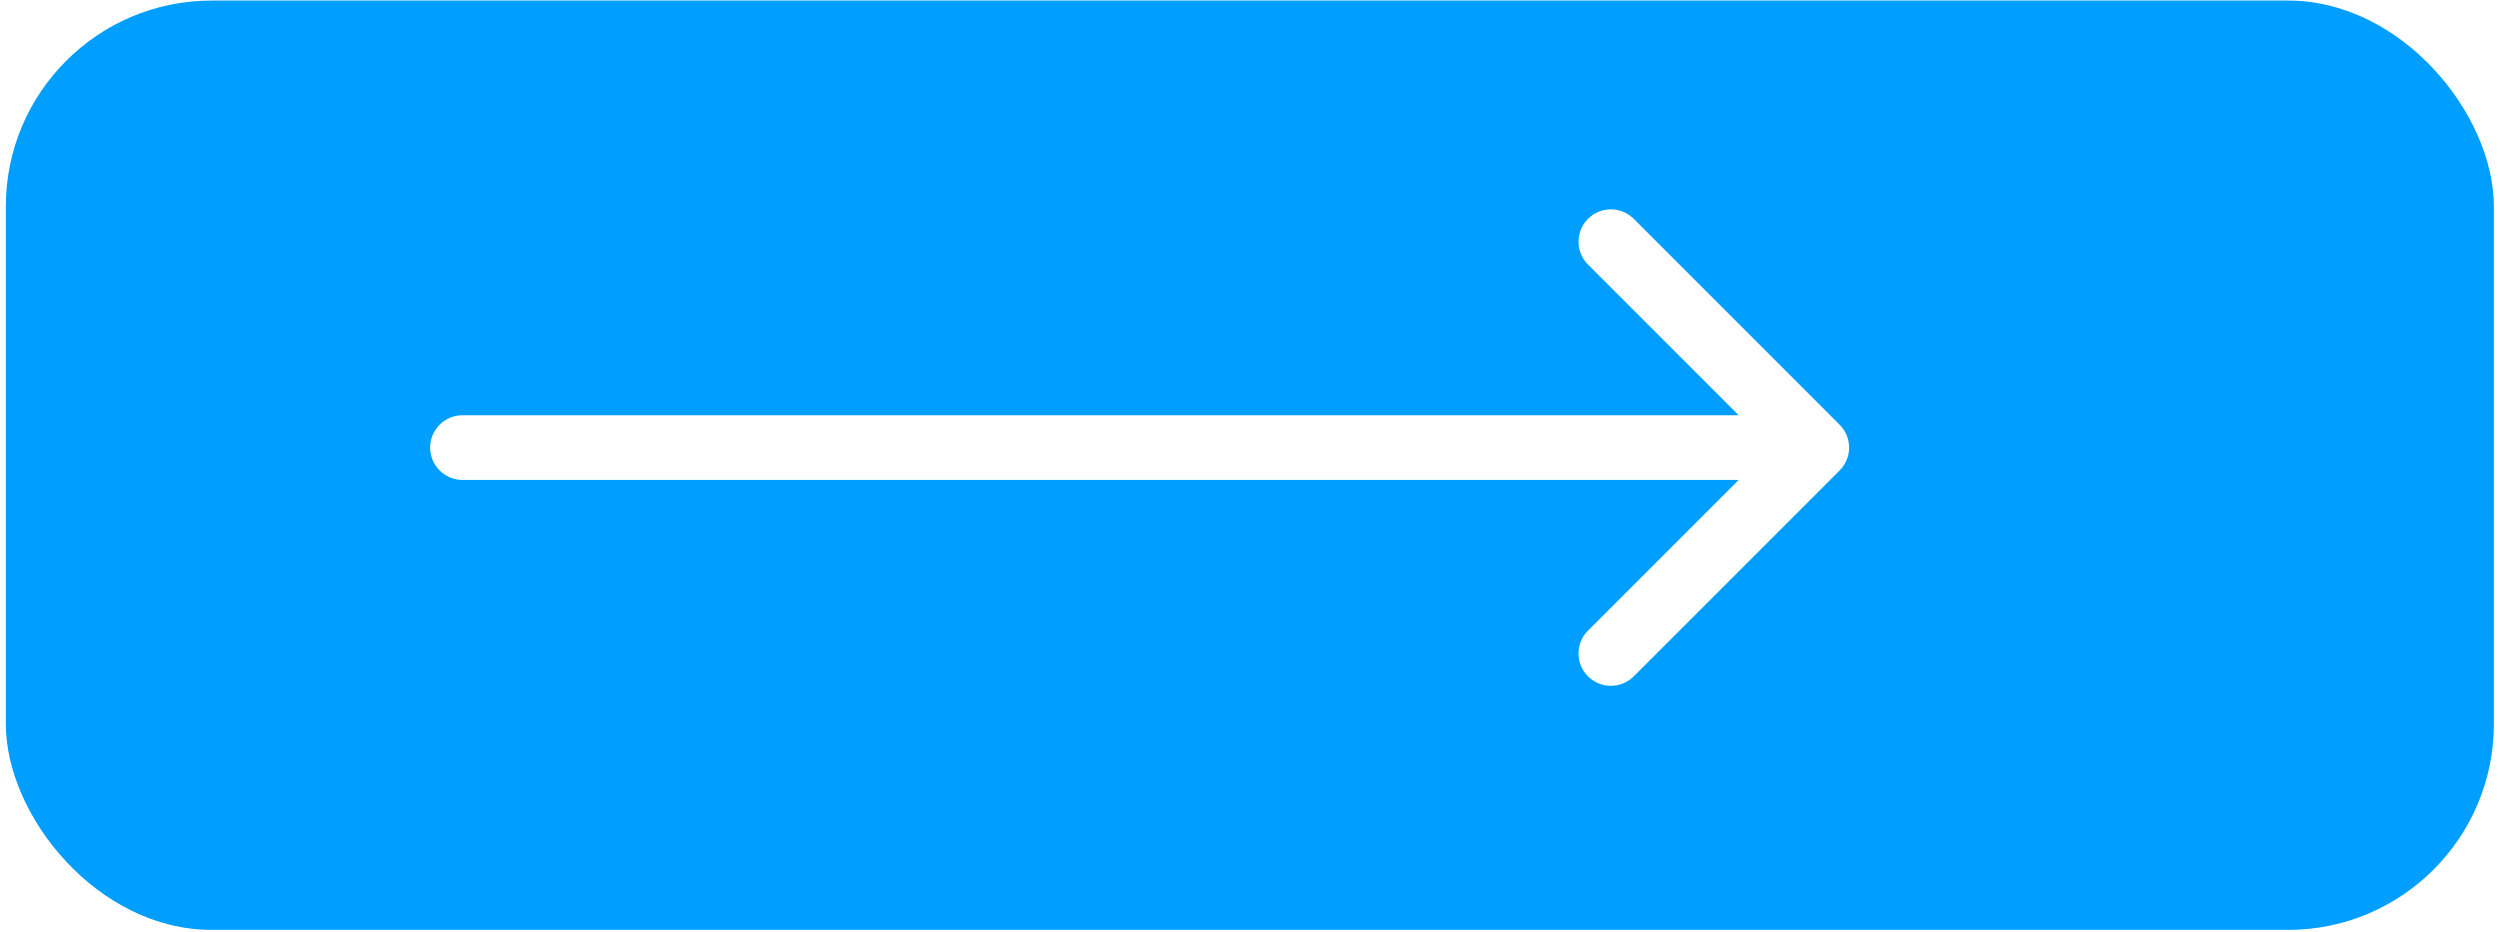 <svg width="244" height="91" viewBox="0 0 244 91" fill="none" xmlns="http://www.w3.org/2000/svg">
<g filter="url(#filter0_b_628_54)">
<rect x="0.57" y="0.055" width="242.831" height="90.703" rx="20.092" fill="#009EFF"/>
</g>
<path d="M45.141 40.527C43.397 40.527 41.983 41.94 41.983 43.684C41.983 45.428 43.397 46.842 45.141 46.842V40.527ZM179.547 45.917C180.78 44.684 180.78 42.684 179.547 41.452L159.454 21.358C158.221 20.125 156.221 20.125 154.988 21.358C153.755 22.591 153.755 24.59 154.988 25.823L172.849 43.684L154.988 61.545C153.755 62.778 153.755 64.777 154.988 66.01C156.221 67.243 158.221 67.243 159.454 66.01L179.547 45.917ZM45.141 46.842H177.314V40.527H45.141V46.842Z" fill="white"/>
<defs>
<filter id="filter0_b_628_54" x="-11.072" y="-11.587" width="266.116" height="113.986" filterUnits="userSpaceOnUse" color-interpolation-filters="sRGB">
<feFlood flood-opacity="0" result="BackgroundImageFix"/>
<feGaussianBlur in="BackgroundImageFix" stdDeviation="5.821"/>
<feComposite in2="SourceAlpha" operator="in" result="effect1_backgroundBlur_628_54"/>
<feBlend mode="normal" in="SourceGraphic" in2="effect1_backgroundBlur_628_54" result="shape"/>
</filter>
</defs>
</svg>
